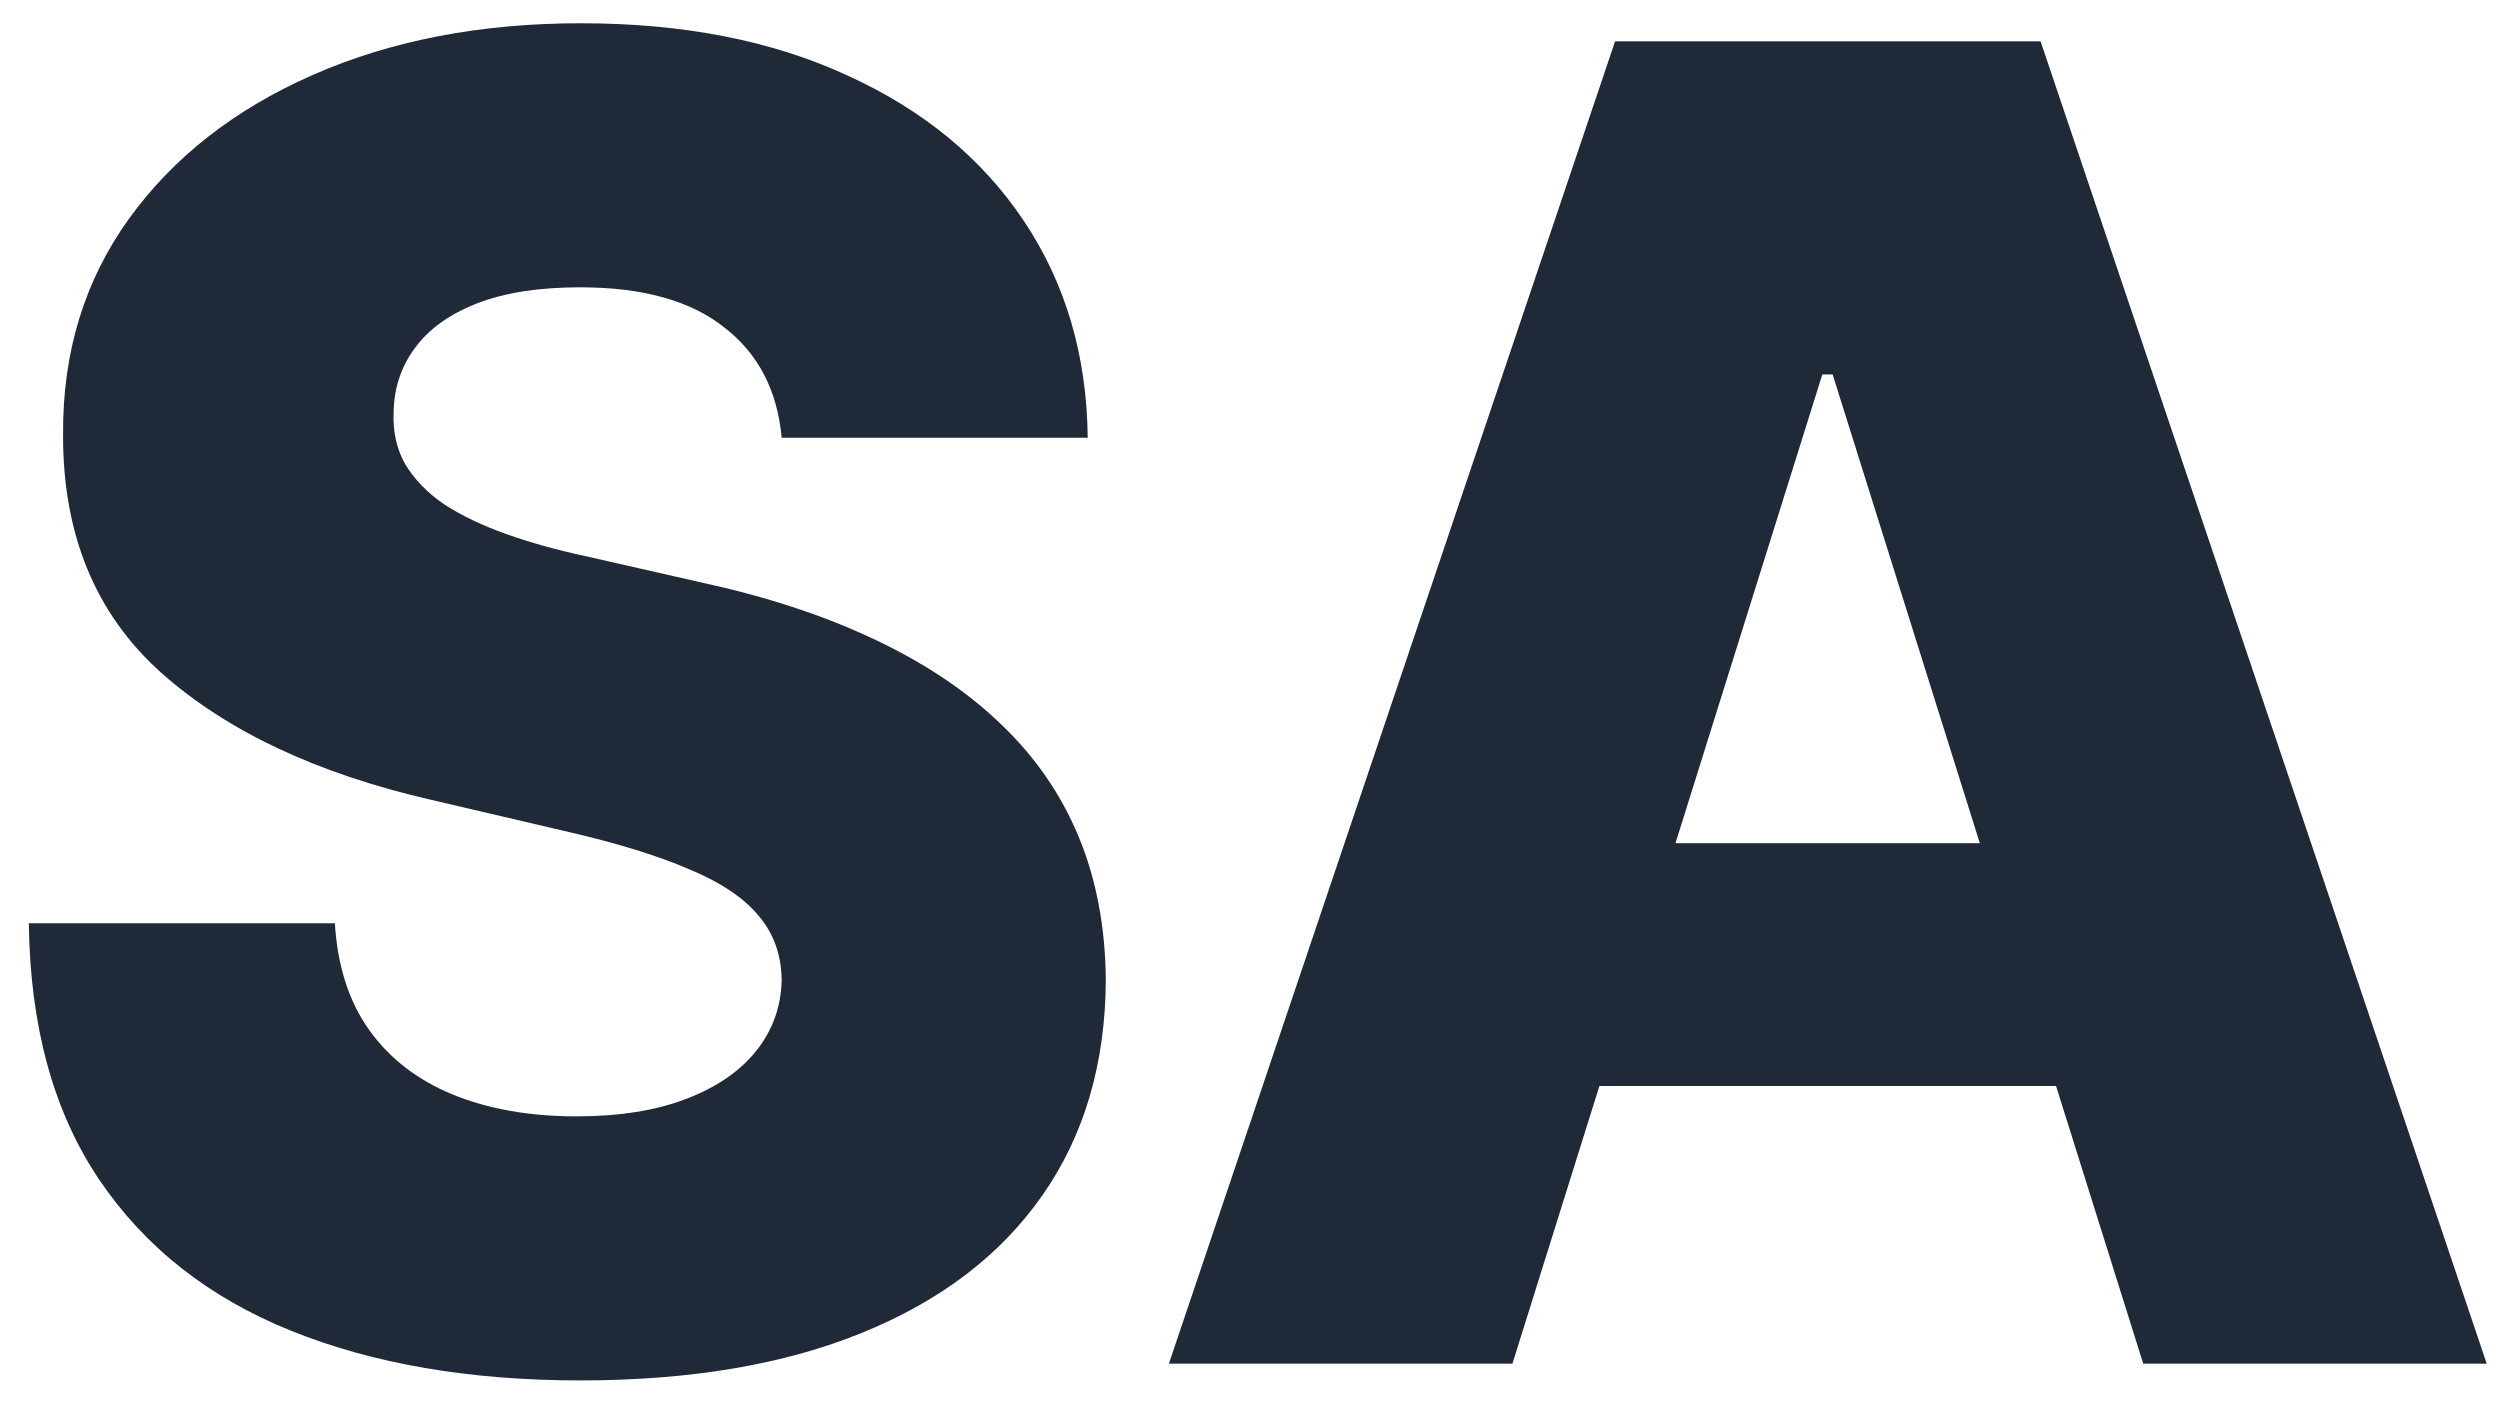<svg width="66" height="37" viewBox="0 0 66 37" fill="none" xmlns="http://www.w3.org/2000/svg">
<path d="M20.636 11.557C20.523 10.307 20.017 9.335 19.119 8.642C18.233 7.938 16.966 7.585 15.318 7.585C14.227 7.585 13.318 7.727 12.591 8.011C11.864 8.295 11.318 8.688 10.954 9.188C10.591 9.676 10.403 10.239 10.392 10.875C10.369 11.398 10.472 11.858 10.699 12.256C10.938 12.653 11.278 13.006 11.722 13.312C12.176 13.608 12.722 13.869 13.358 14.097C13.994 14.324 14.71 14.523 15.506 14.693L18.506 15.375C20.233 15.75 21.756 16.25 23.074 16.875C24.403 17.5 25.517 18.244 26.415 19.108C27.324 19.972 28.011 20.966 28.477 22.091C28.943 23.216 29.182 24.477 29.193 25.875C29.182 28.079 28.625 29.972 27.523 31.551C26.421 33.131 24.835 34.341 22.767 35.182C20.71 36.023 18.227 36.443 15.318 36.443C12.398 36.443 9.852 36.006 7.682 35.131C5.511 34.256 3.824 32.926 2.619 31.142C1.415 29.358 0.795 27.102 0.761 24.375H8.841C8.909 25.5 9.21 26.438 9.744 27.188C10.278 27.938 11.011 28.506 11.943 28.892C12.886 29.278 13.977 29.472 15.216 29.472C16.352 29.472 17.318 29.318 18.114 29.011C18.921 28.704 19.54 28.278 19.972 27.733C20.403 27.188 20.625 26.562 20.636 25.858C20.625 25.199 20.421 24.636 20.023 24.171C19.625 23.693 19.011 23.284 18.182 22.943C17.364 22.591 16.318 22.267 15.046 21.972L11.398 21.119C8.375 20.426 5.994 19.307 4.256 17.761C2.517 16.204 1.653 14.102 1.665 11.454C1.653 9.295 2.233 7.403 3.403 5.778C4.574 4.153 6.193 2.886 8.261 1.977C10.329 1.068 12.688 0.614 15.335 0.614C18.04 0.614 20.386 1.074 22.375 1.994C24.375 2.903 25.926 4.182 27.028 5.83C28.131 7.477 28.693 9.386 28.716 11.557H20.636ZM39.928 36H30.859L42.638 1.091H53.871L65.649 36H56.581L48.382 9.886H48.109L39.928 36ZM38.717 22.261H57.672V28.671H38.717V22.261Z" fill="#1F2937"/>
</svg>
